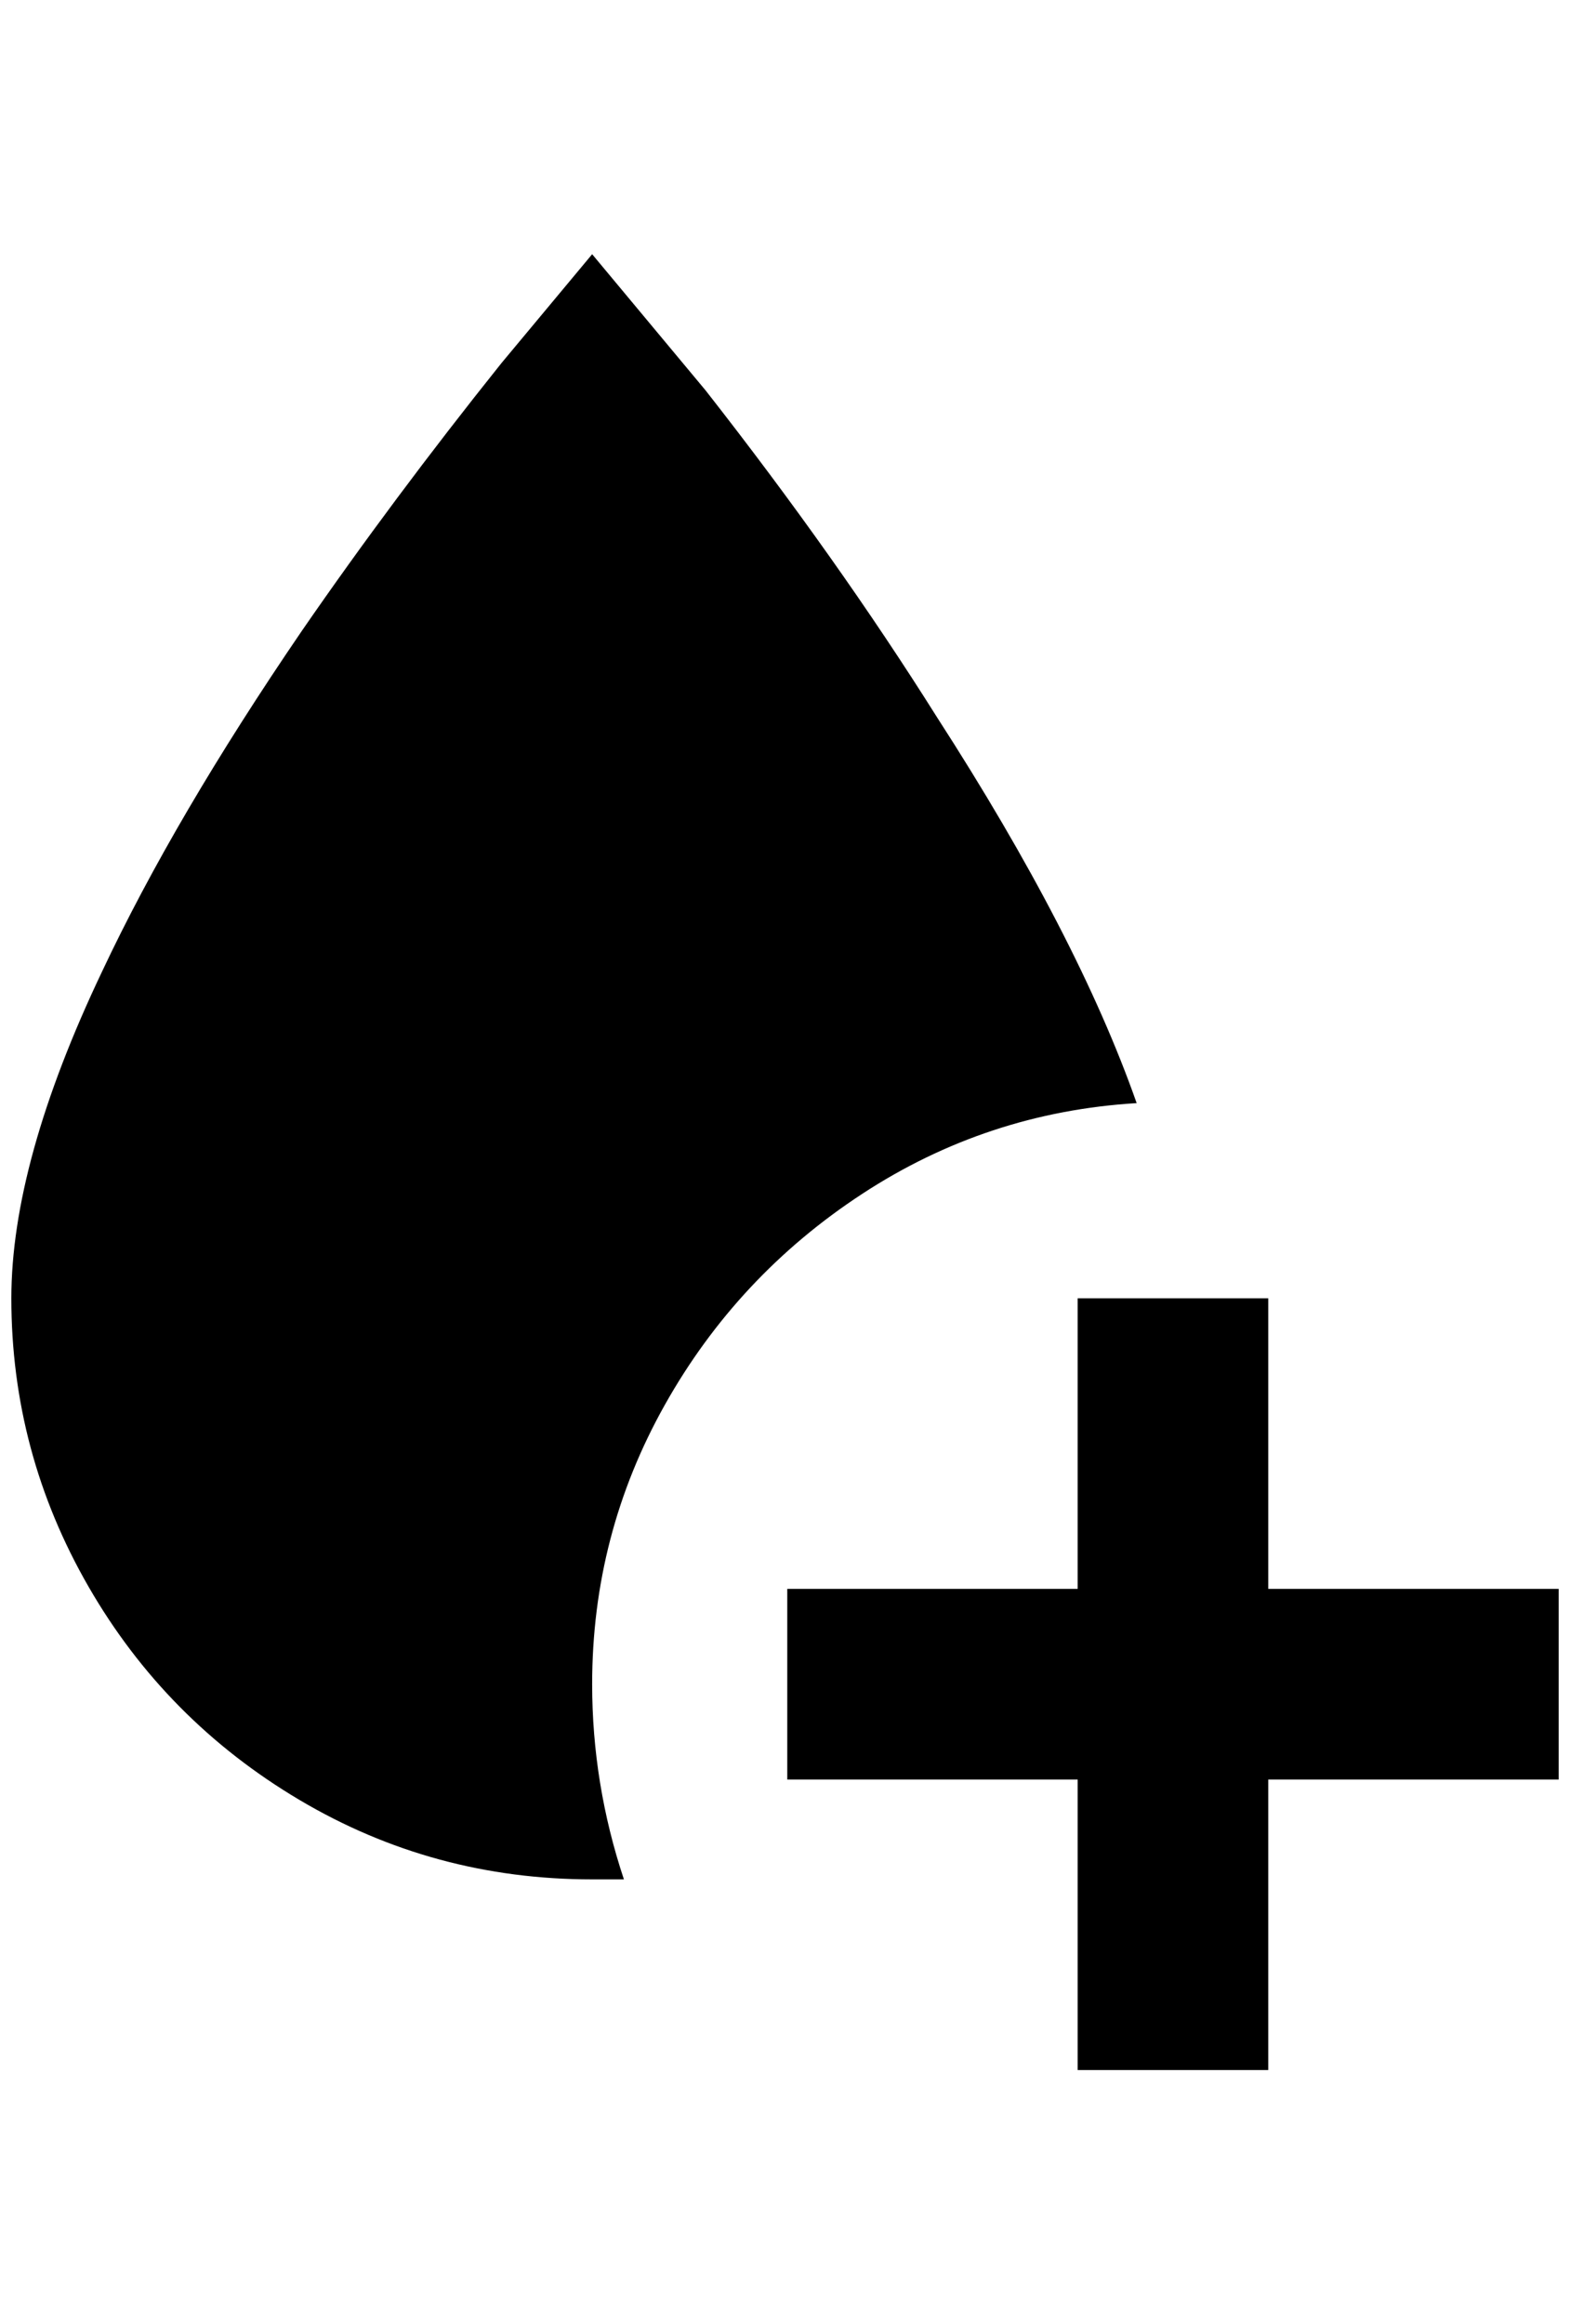 <?xml version="1.0" standalone="no"?>
<!DOCTYPE svg PUBLIC "-//W3C//DTD SVG 1.1//EN" "http://www.w3.org/Graphics/SVG/1.1/DTD/svg11.dtd" >
<svg xmlns="http://www.w3.org/2000/svg" xmlns:xlink="http://www.w3.org/1999/xlink" version="1.1" viewBox="-10 0 1384 2048">
   <path fill="currentColor"
d="M512 1484q0 88 28 172h-28q-140 0 -258 -70t-186 -188t-68 -254q0 -120 80 -288q64 -136 176 -300q80 -116 176 -236l80 -96l100 120q116 148 204 288q124 192 176 340q-132 8 -242 80t-174 186t-64 246zM1108 1400v-256h-168v256h-256v168h256v256h168v-256h256v-168
h-256z" />
</svg>
